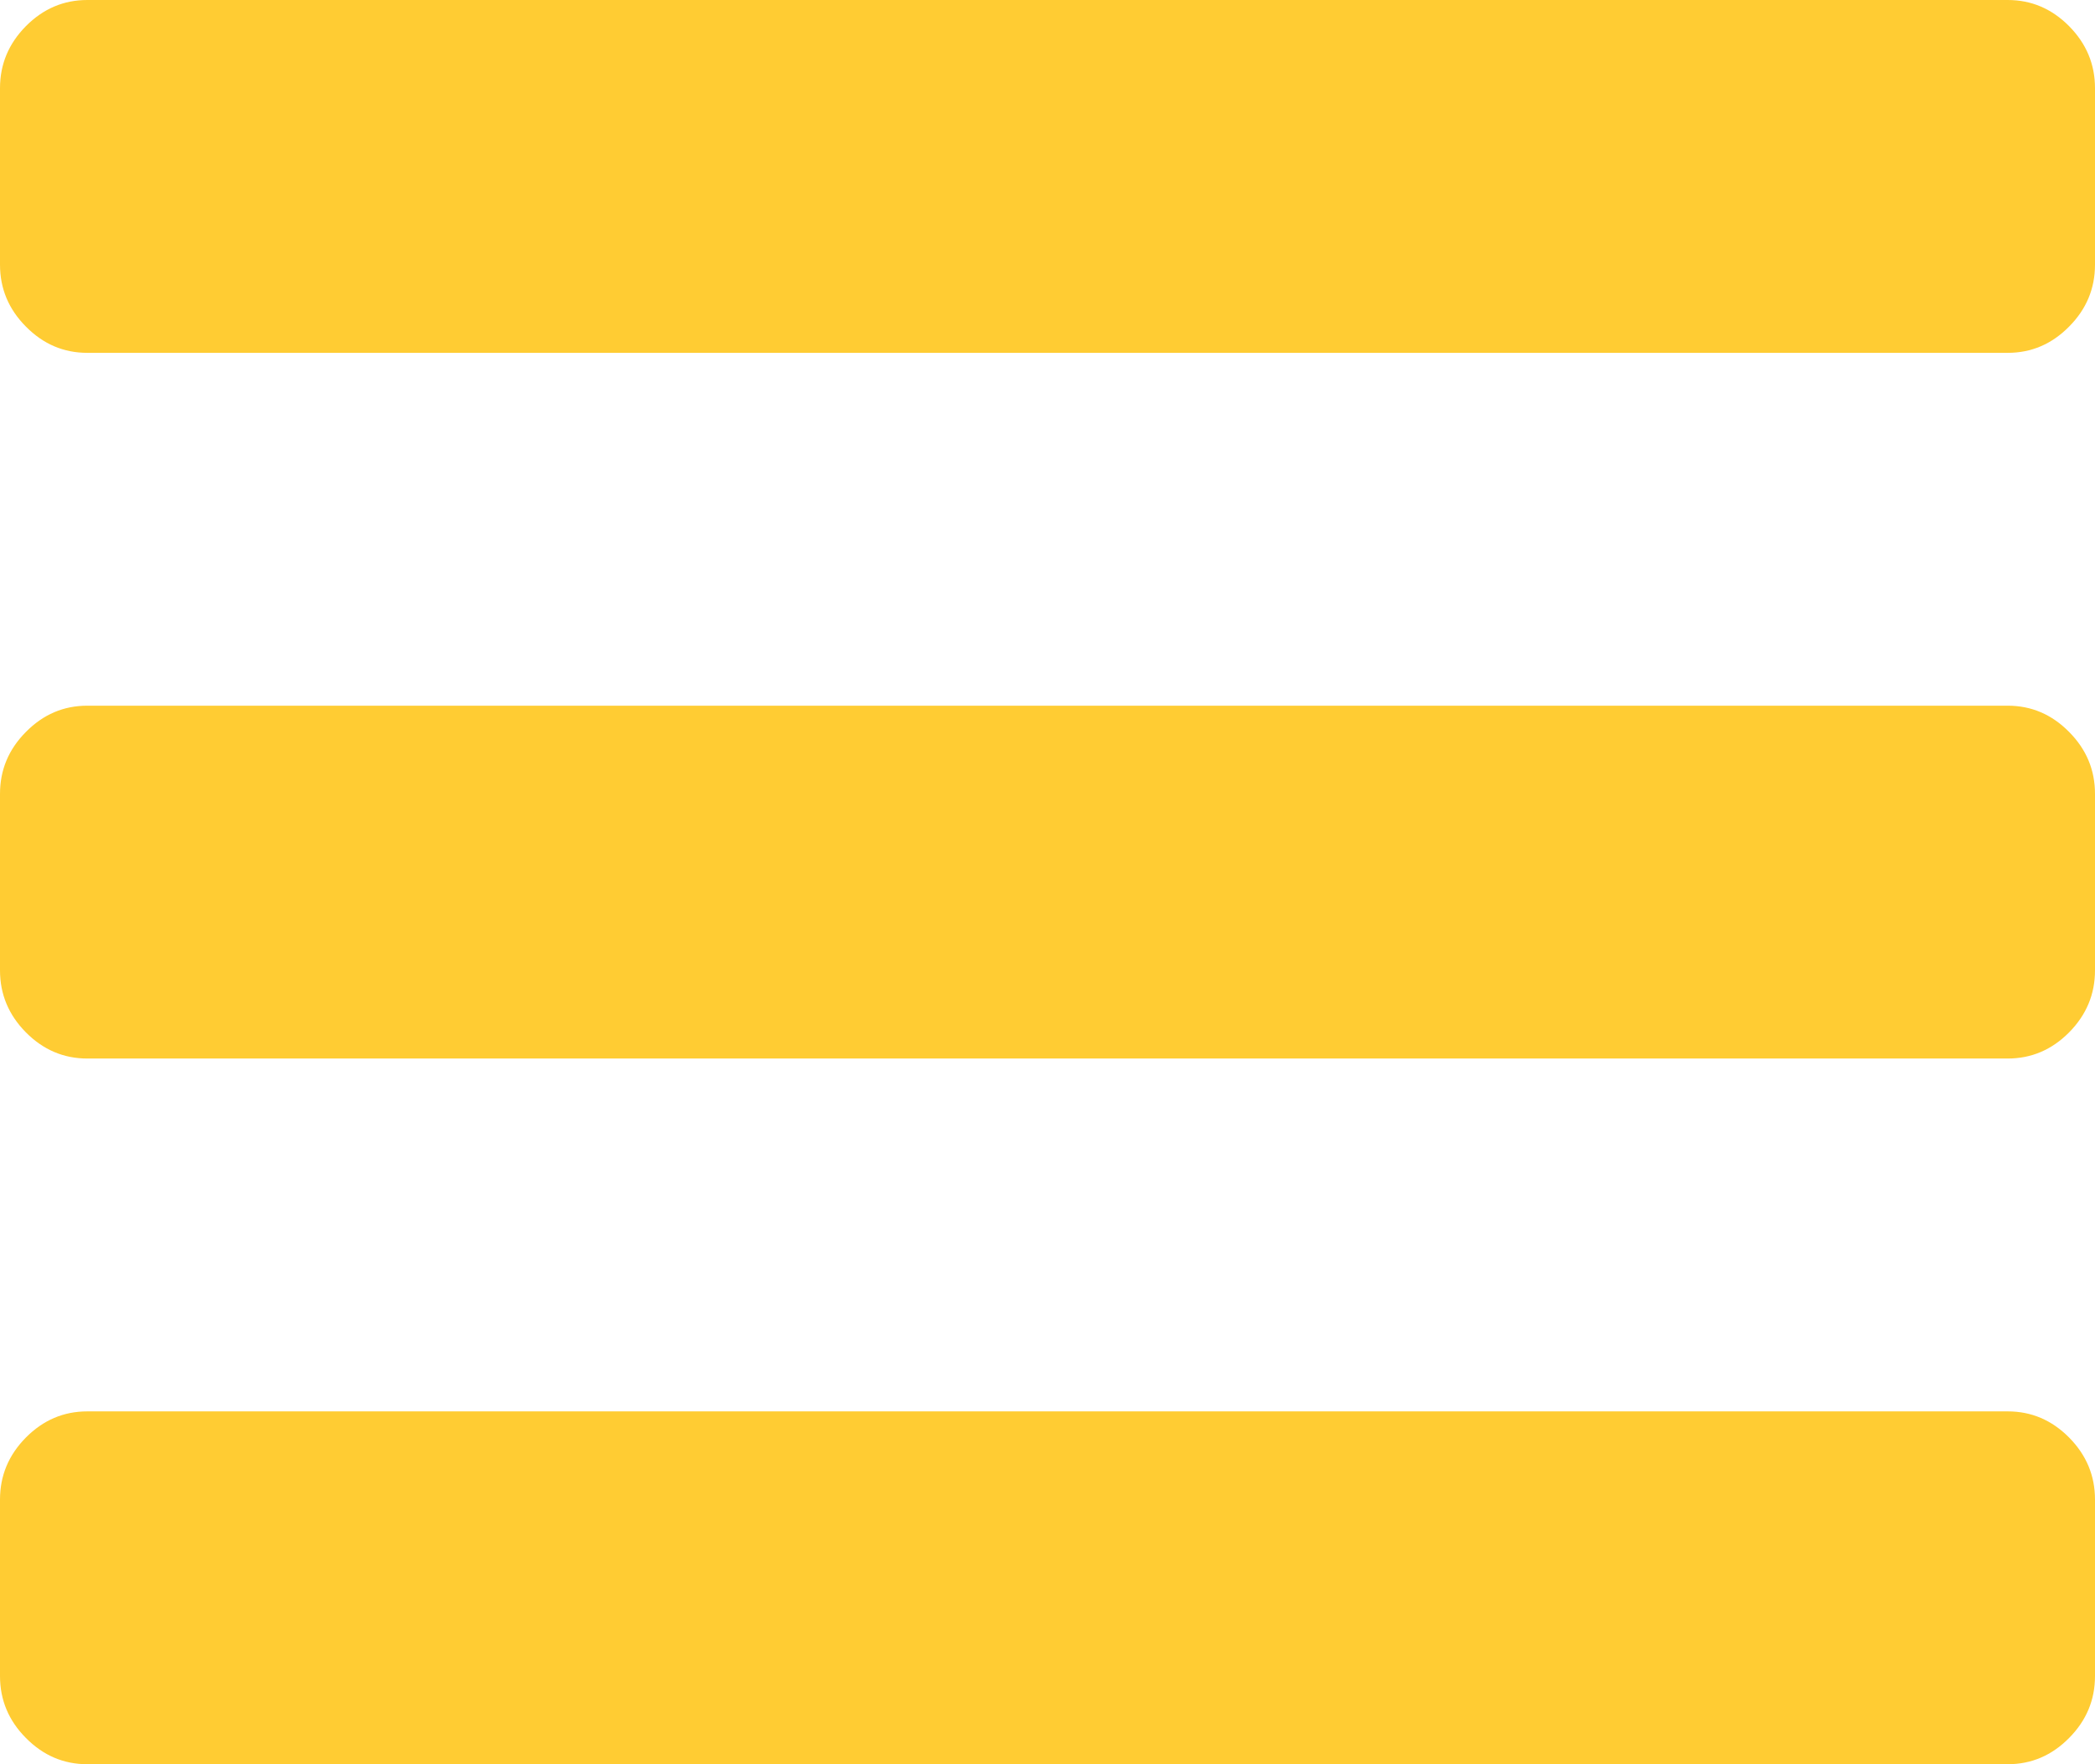 ﻿<?xml version="1.0" encoding="utf-8"?>
<svg version="1.1" xmlns:xlink="http://www.w3.org/1999/xlink" width="19px" height="16px" xmlns="http://www.w3.org/2000/svg">
  <g transform="matrix(1 0 0 1 -323 -58 )">
    <path d="M 18.765 13.037  C 18.922 13.196  19 13.383  19 13.6  L 19 15.2  C 19 15.417  18.922 15.604  18.765 15.762  C 18.608 15.921  18.423 16  18.208 16  L 0.792 16  C 0.577 16  0.392 15.921  0.235 15.762  C 0.078 15.604  0 15.417  0 15.2  L 0 13.6  C 0 13.383  0.078 13.196  0.235 13.037  C 0.392 12.879  0.577 12.8  0.792 12.8  L 18.208 12.8  C 18.423 12.8  18.608 12.879  18.765 13.037  Z M 18.765 6.638  C 18.922 6.796  19 6.983  19 7.2  L 19 8.8  C 19 9.017  18.922 9.204  18.765 9.363  C 18.608 9.521  18.423 9.6  18.208 9.6  L 0.792 9.6  C 0.577 9.6  0.392 9.521  0.235 9.363  C 0.078 9.204  0 9.017  0 8.8  L 0 7.2  C 0 6.983  0.078 6.796  0.235 6.638  C 0.392 6.479  0.577 6.4  0.792 6.4  L 18.208 6.4  C 18.423 6.4  18.608 6.479  18.765 6.638  Z M 18.765 0.237  C 18.922 0.396  19 0.583  19 0.8  L 19 2.4  C 19 2.617  18.922 2.804  18.765 2.962  C 18.608 3.121  18.423 3.2  18.208 3.2  L 0.792 3.2  C 0.577 3.2  0.392 3.121  0.235 2.962  C 0.078 2.804  0 2.617  0 2.4  L 0 0.8  C 0 0.583  0.078 0.396  0.235 0.237  C 0.392 0.079  0.577 0  0.792 0  L 18.208 0  C 18.423 0  18.608 0.079  18.765 0.237  Z " fill-rule="nonzero" fill="#ffcc33" stroke="none" transform="matrix(1 0 0 1 323 58 )" />
  </g>
</svg>